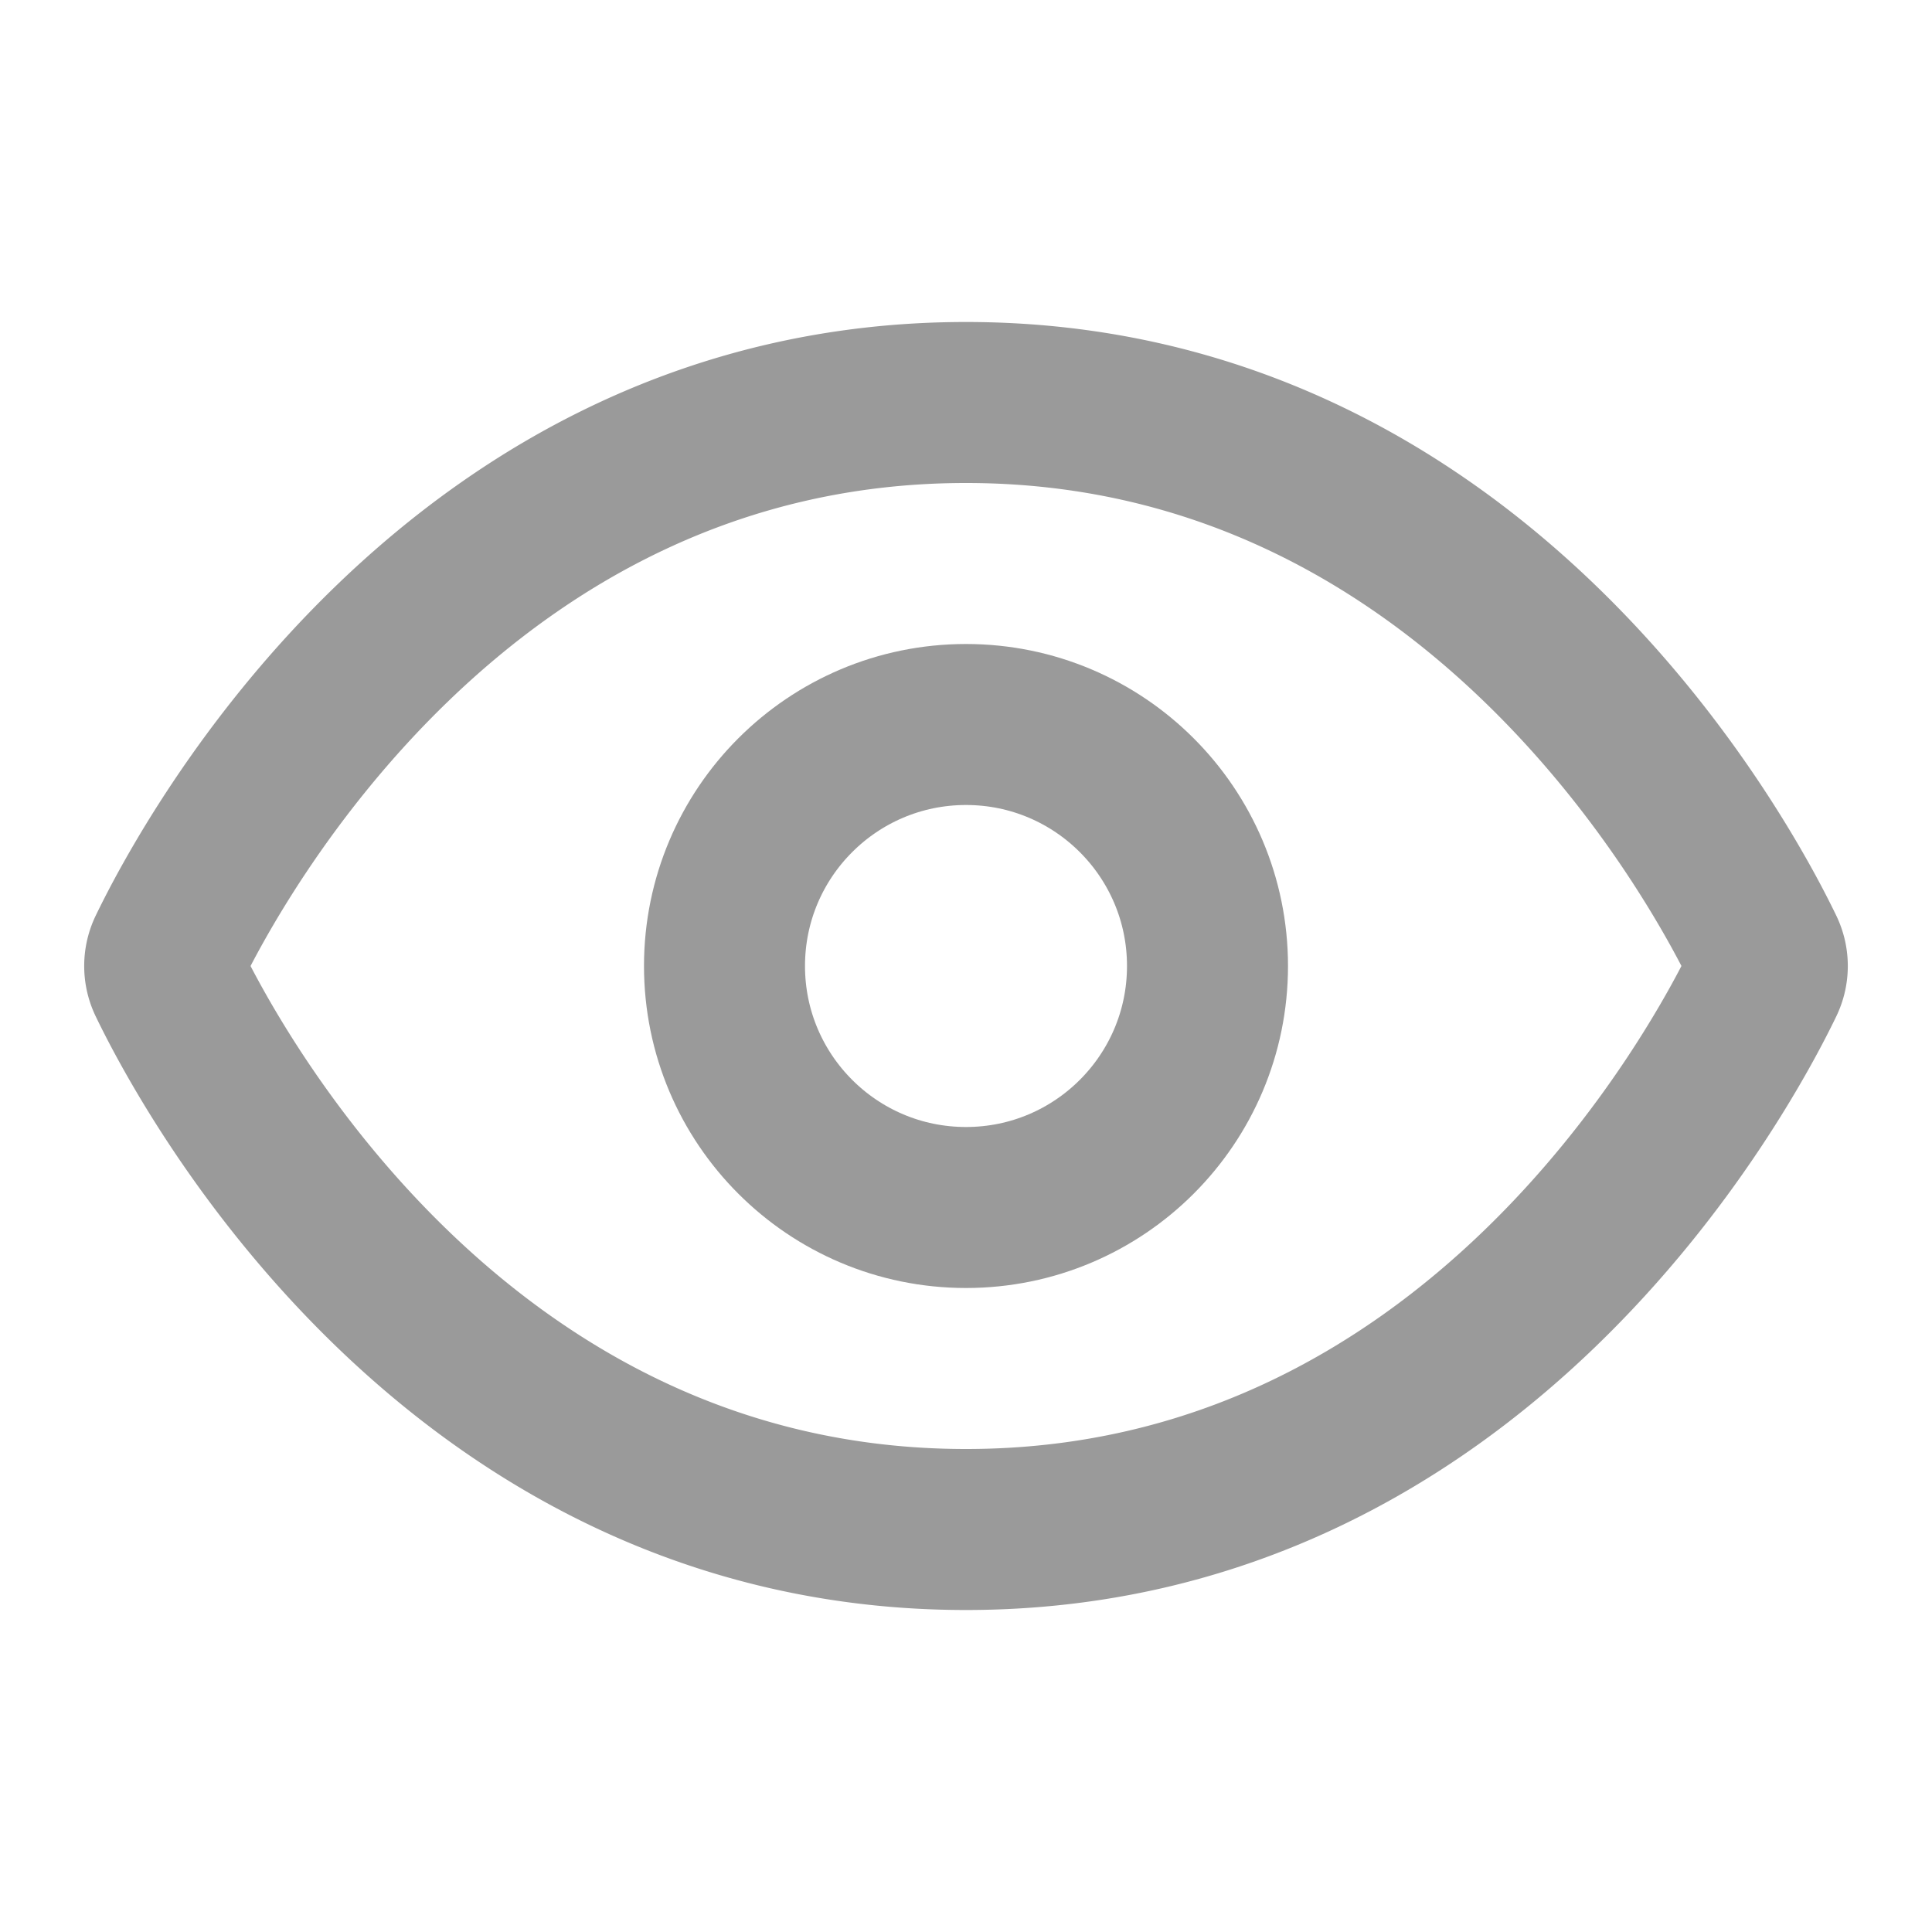 <svg xmlns="http://www.w3.org/2000/svg" width="24" height="24" viewBox="0 0 24 24"><g fill="none" stroke="#9a9a9a" stroke-linecap="round" stroke-linejoin="round" stroke-width="2"><path d="M12 5c-6.307 0-9.367 5.683-9.91 6.808a.44.44 0 0 0 0 .384C2.632 13.317 5.692 19 12 19s9.367-5.683 9.91-6.808a.44.44 0 0 0 0-.384C21.368 10.683 18.308 5 12 5"/><circle cx="12" cy="12" r="3"/></g></svg>